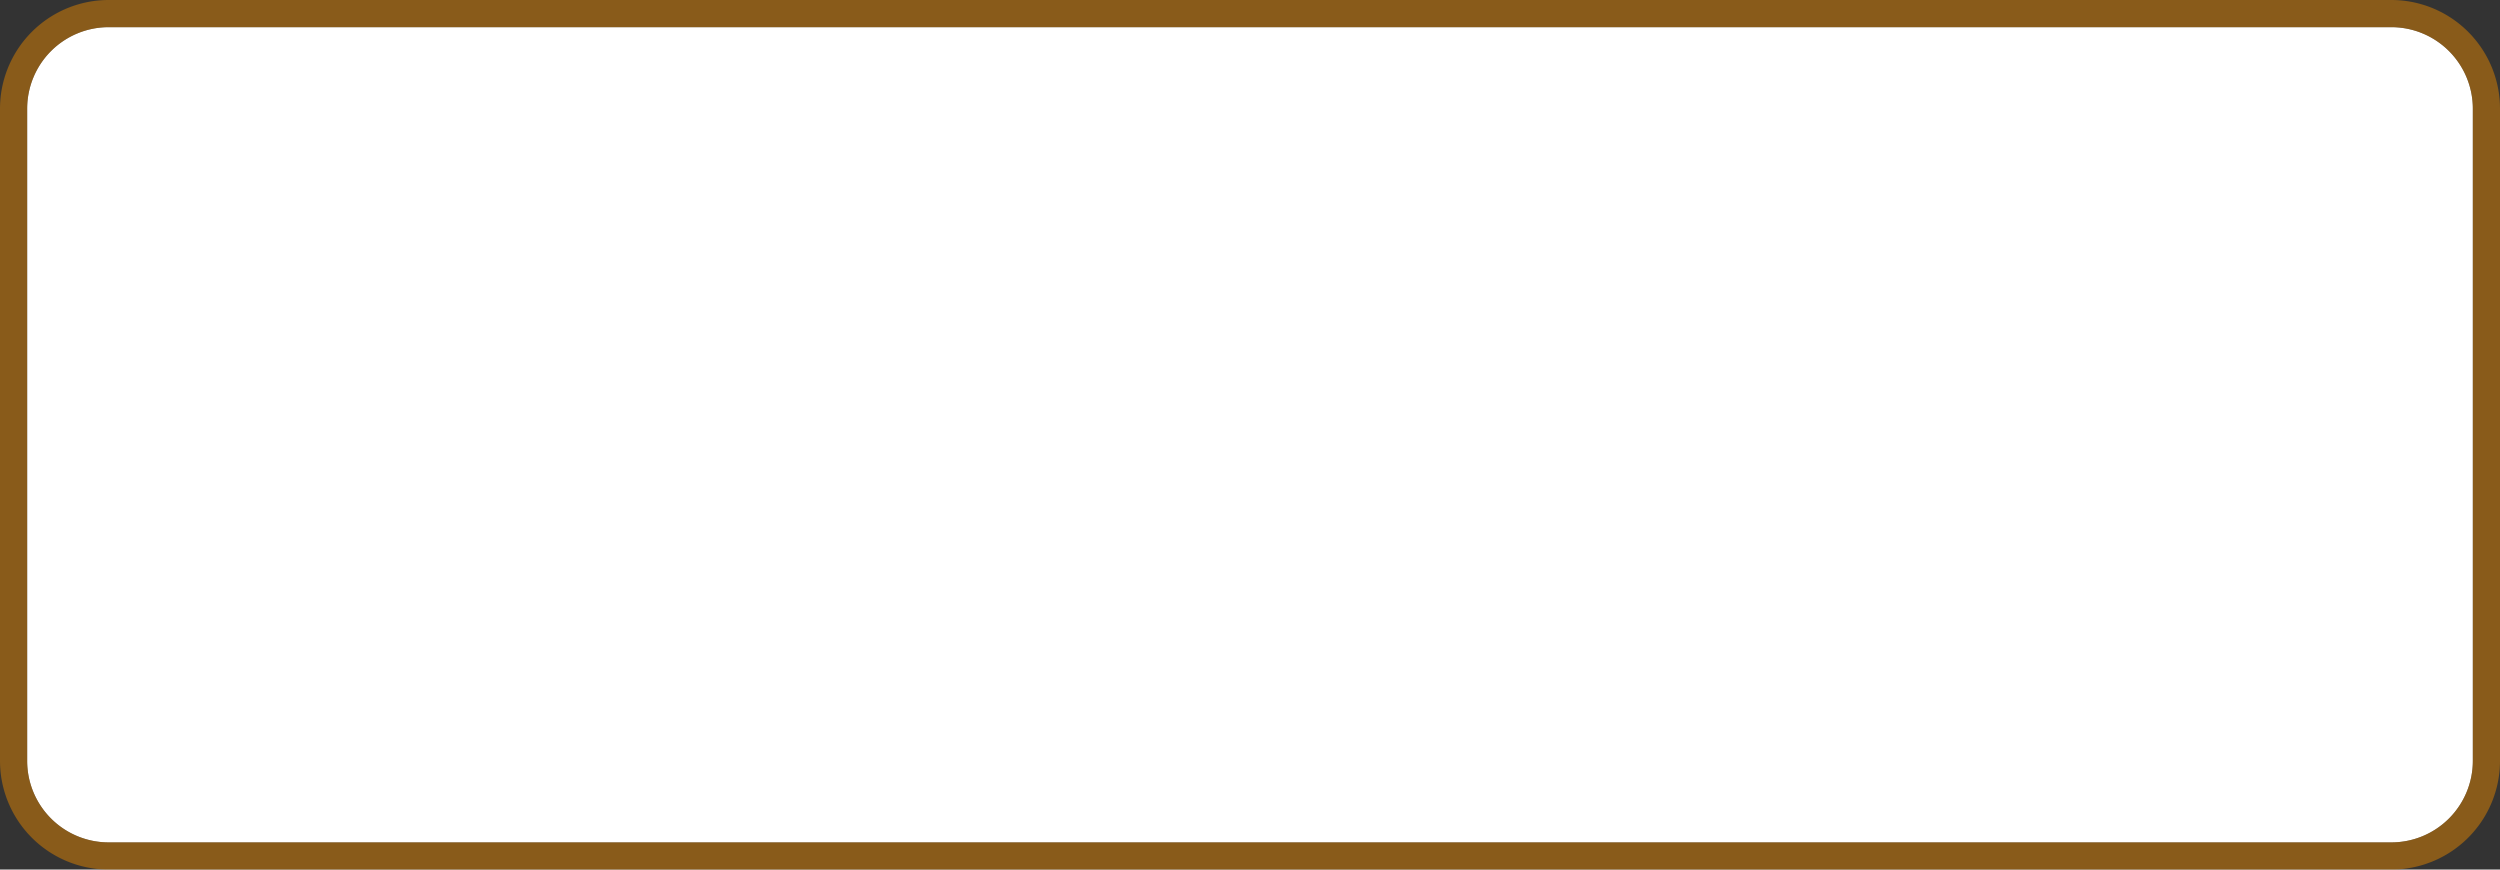 ﻿<?xml version="1.0" encoding="utf-8"?>
<svg version="1.1" xmlns:xlink="http://www.w3.org/1999/xlink" width="92px" height="32px" xmlns="http://www.w3.org/2000/svg">
  <rect width="100%" height="100%" fill="#333333" stroke="none"/>
  <g transform="matrix(1 0 0 1 -298 -6447 )">
    <path d="M 299 6451  A 3 3 0 0 1 302 6448 L 386 6448  A 3 3 0 0 1 389 6451 L 389 6475  A 3 3 0 0 1 386 6478 L 302 6478  A 3 3 0 0 1 299 6475 L 299 6451  Z " fill-rule="nonzero" fill="#ffffff" stroke="none" />
    <path d="M 298.5 6451  A 3.5 3.5 0 0 1 302 6447.5 L 386 6447.5  A 3.5 3.5 0 0 1 389.5 6451 L 389.5 6475  A 3.5 3.5 0 0 1 386 6478.5 L 302 6478.5  A 3.5 3.5 0 0 1 298.5 6475 L 298.5 6451  Z " stroke-width="1" stroke="#e08300" fill="none" stroke-opacity="0.498" />
  </g>
</svg>